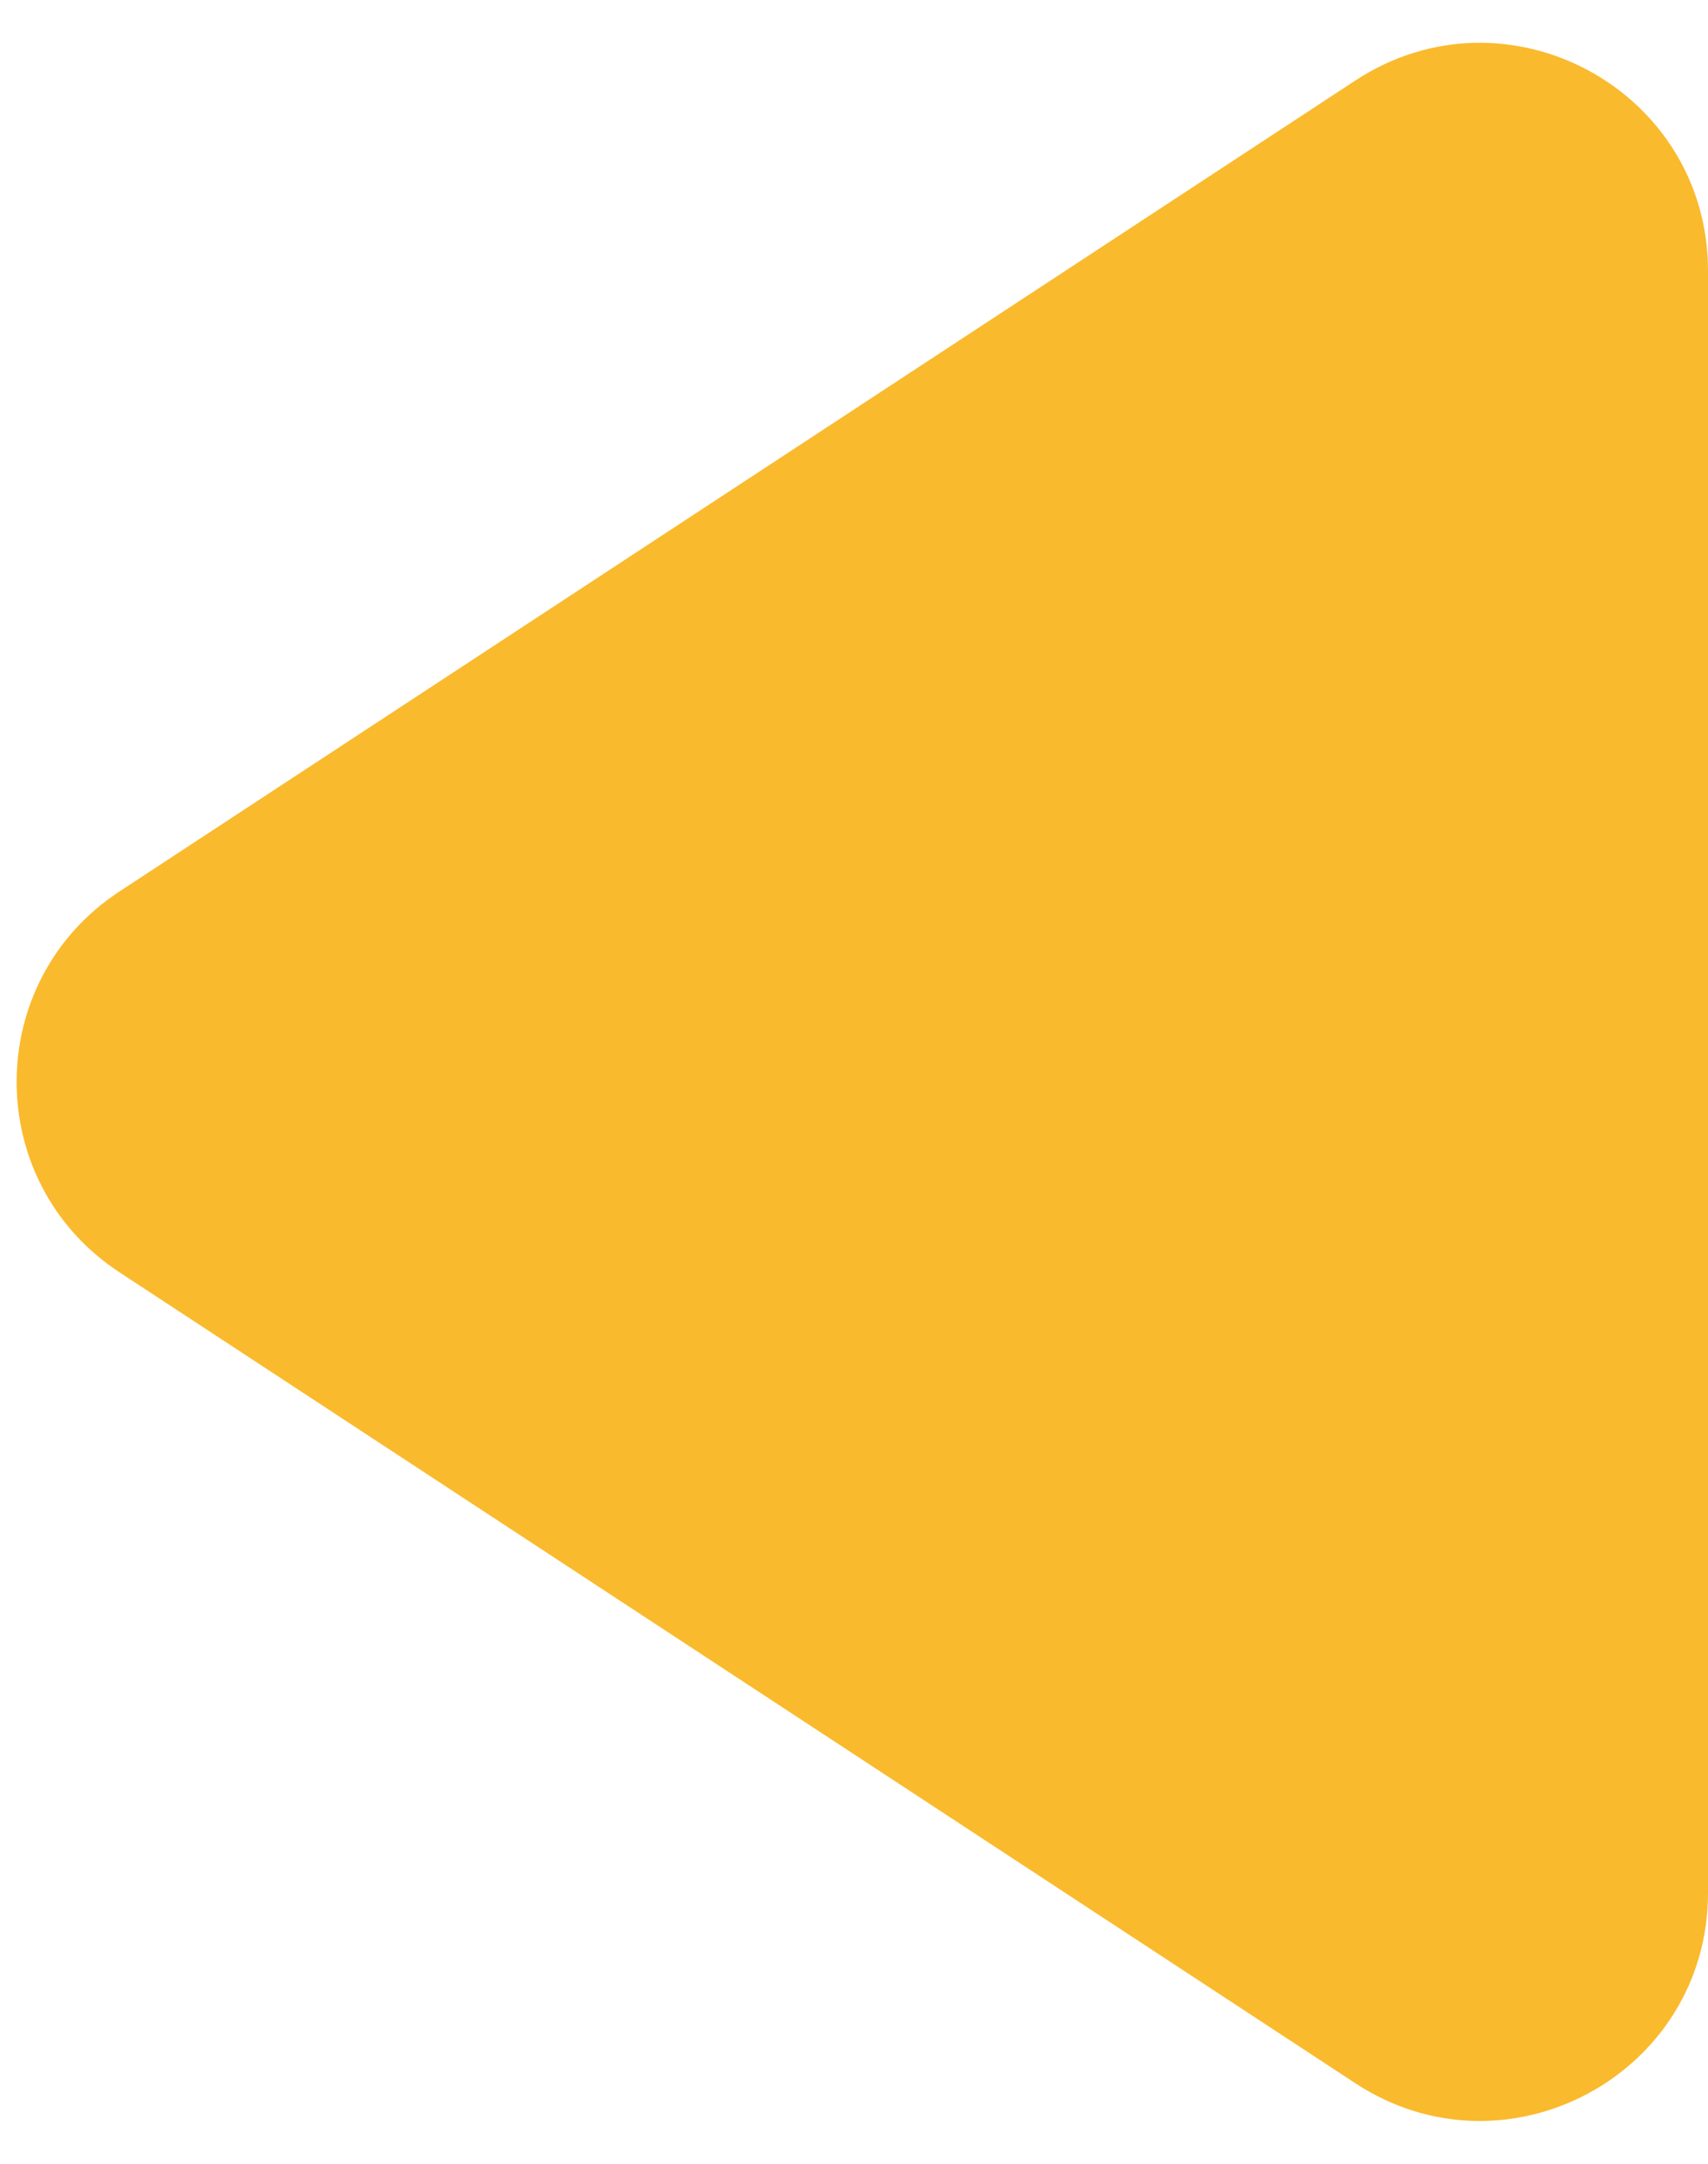 <svg width="15" height="19" viewBox="0 0 15 19" fill="none" xmlns="http://www.w3.org/2000/svg">
<path d="M1.049 11.172C-0.155 10.382 -0.155 8.618 1.049 7.828L11.903 0.707C13.233 -0.166 15 0.788 15 2.379L15 16.621C15 18.212 13.233 19.166 11.903 18.293L1.049 11.172Z" fill="#FABA2D"/>
</svg>

